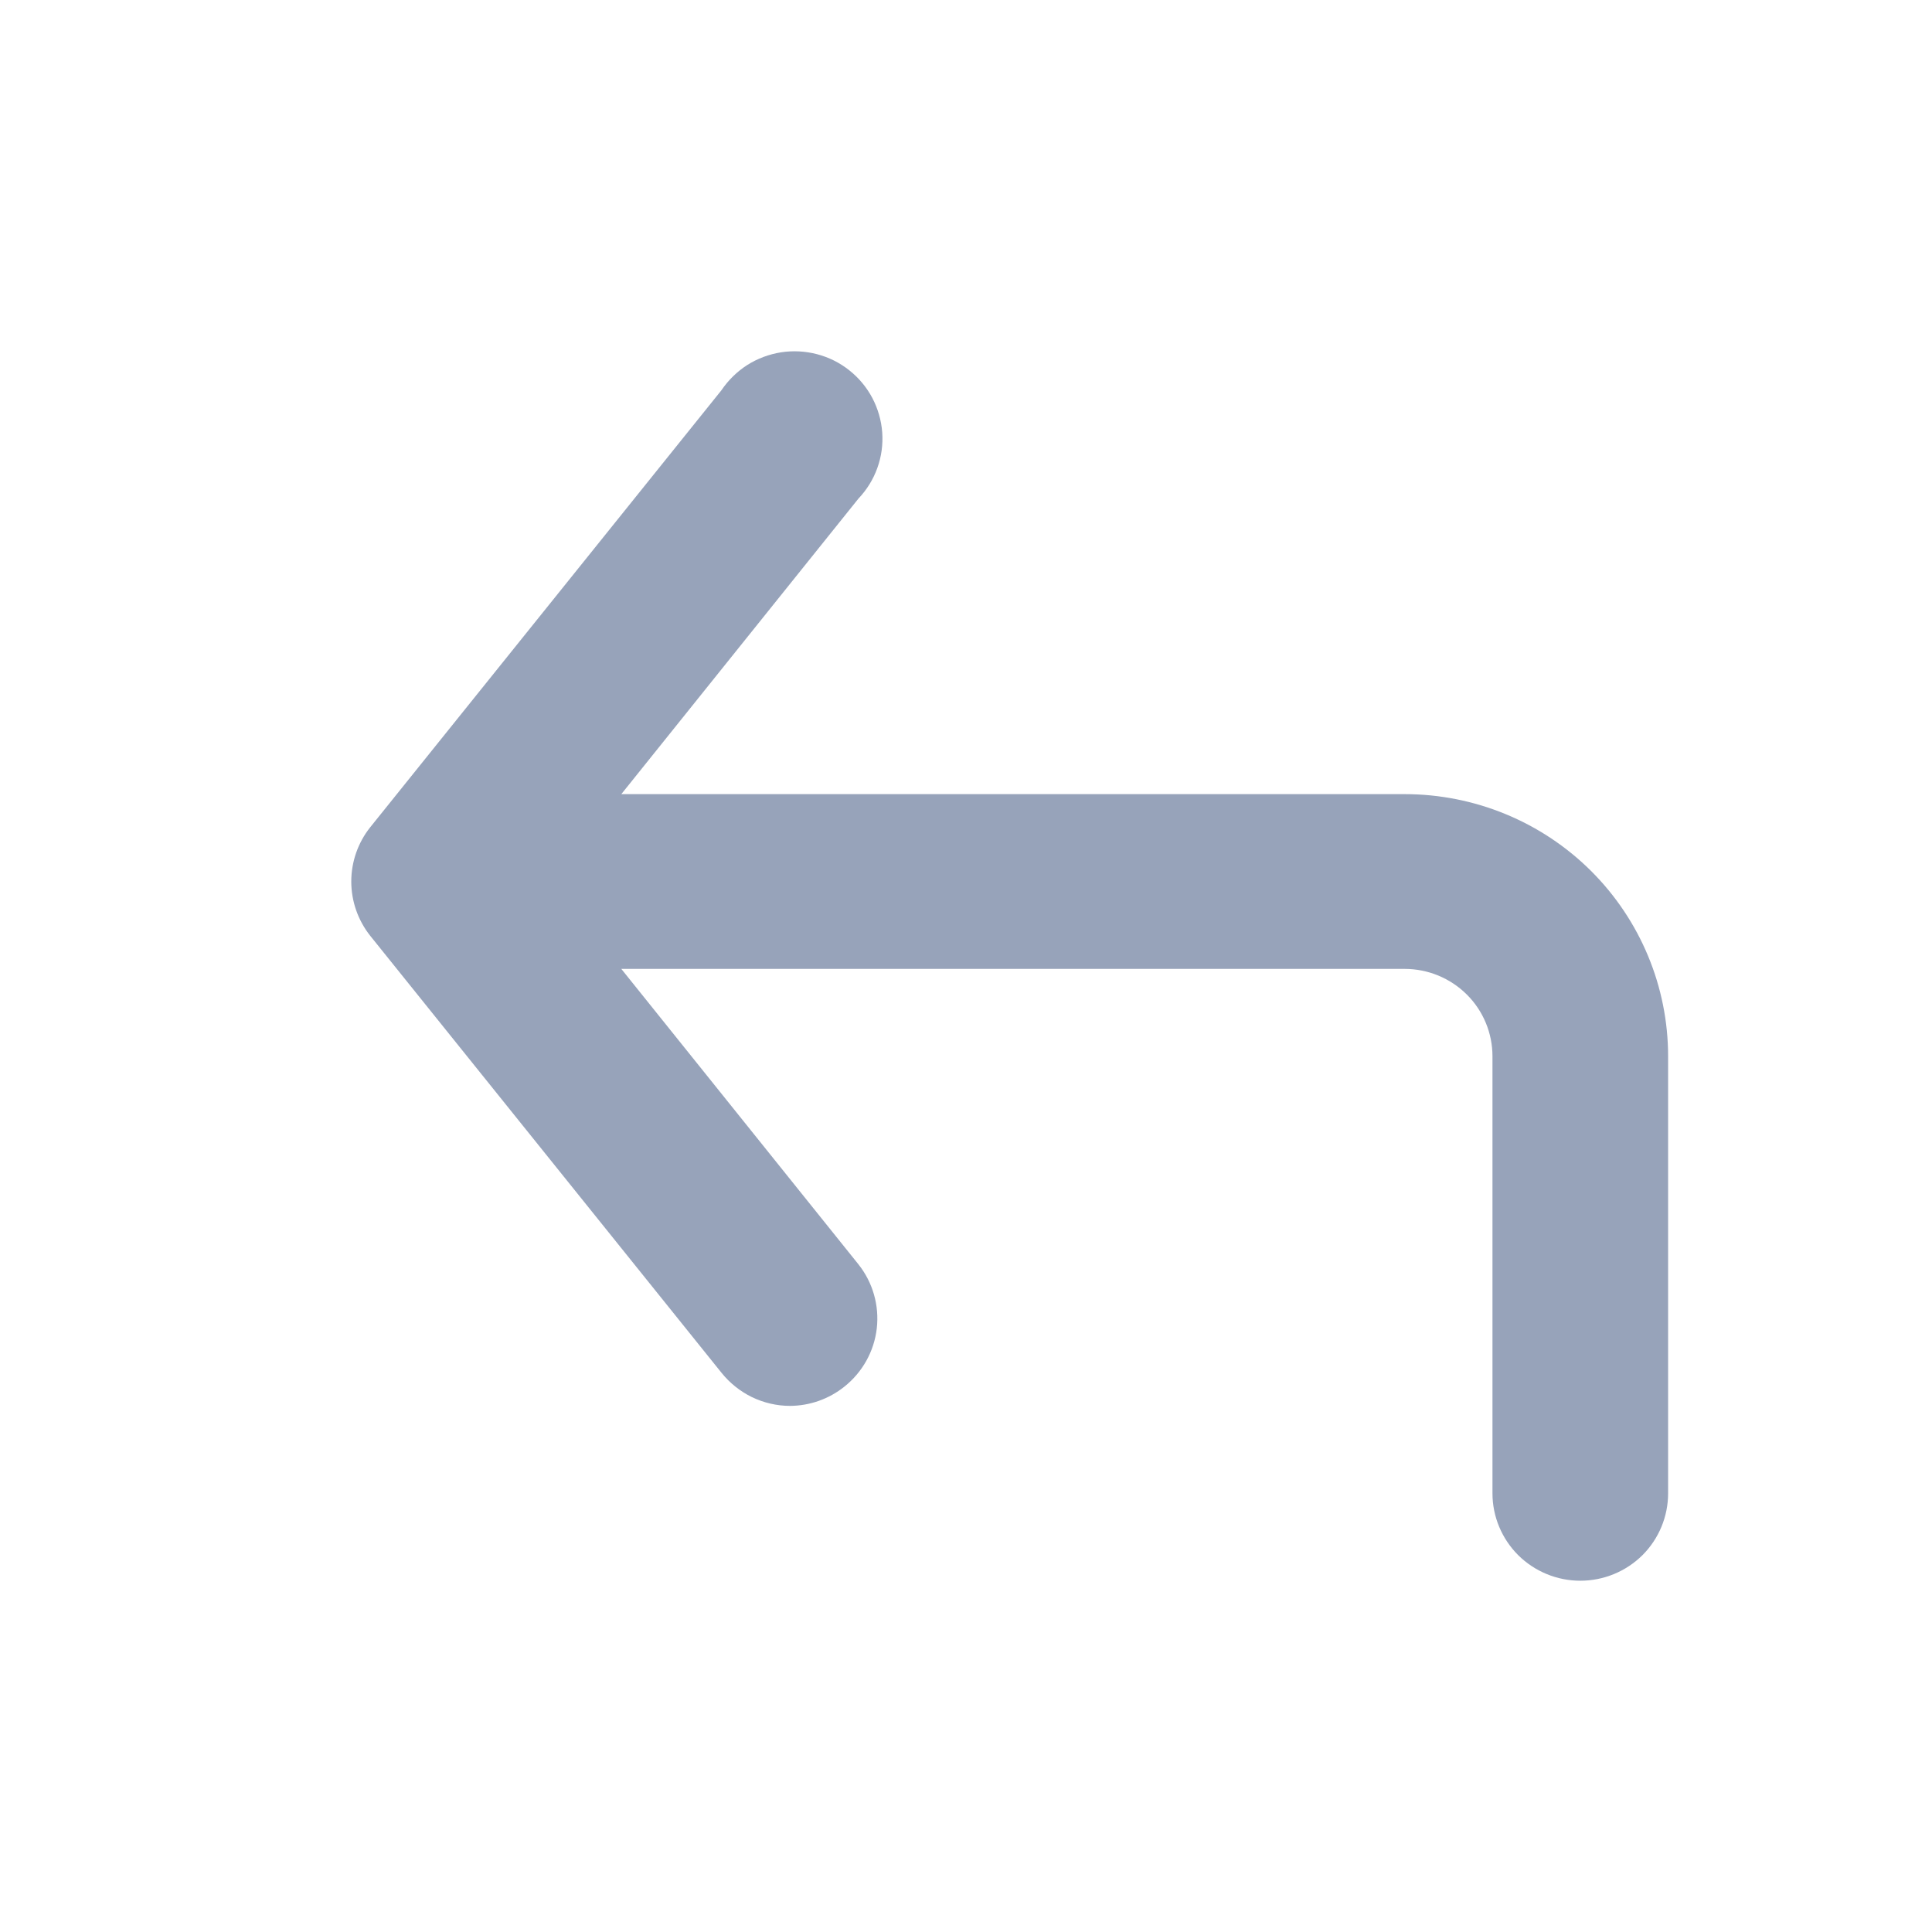 <svg width="22" height="22" viewBox="0 0 22 22" fill="none" xmlns="http://www.w3.org/2000/svg">
<path d="M15.995 9.043H7.075L9.775 5.678C9.87 5.578 9.944 5.459 9.99 5.33C10.037 5.2 10.056 5.062 10.046 4.924C10.036 4.787 9.997 4.653 9.933 4.531C9.868 4.409 9.779 4.302 9.67 4.216C9.562 4.13 9.437 4.068 9.303 4.033C9.169 3.998 9.029 3.991 8.893 4.012C8.756 4.034 8.625 4.083 8.508 4.157C8.392 4.232 8.292 4.33 8.215 4.444L4.215 9.421C4.076 9.596 4 9.814 4 10.038C4 10.262 4.076 10.479 4.215 10.655L8.215 15.631C8.309 15.748 8.427 15.843 8.562 15.909C8.697 15.974 8.845 16.009 8.995 16.009C9.221 16.008 9.439 15.931 9.615 15.79C9.821 15.626 9.954 15.388 9.984 15.127C10.014 14.866 9.939 14.603 9.775 14.397L7.075 11.033H15.995C16.261 11.033 16.515 11.138 16.703 11.325C16.89 11.511 16.995 11.764 16.995 12.028V17.005C16.995 17.269 17.101 17.522 17.288 17.709C17.476 17.895 17.73 18 17.995 18C18.261 18 18.515 17.895 18.703 17.709C18.89 17.522 18.995 17.269 18.995 17.005V12.028C18.995 11.236 18.679 10.477 18.117 9.917C17.554 9.357 16.791 9.043 15.995 9.043Z" fill="#97A3BA"/>
</svg>
